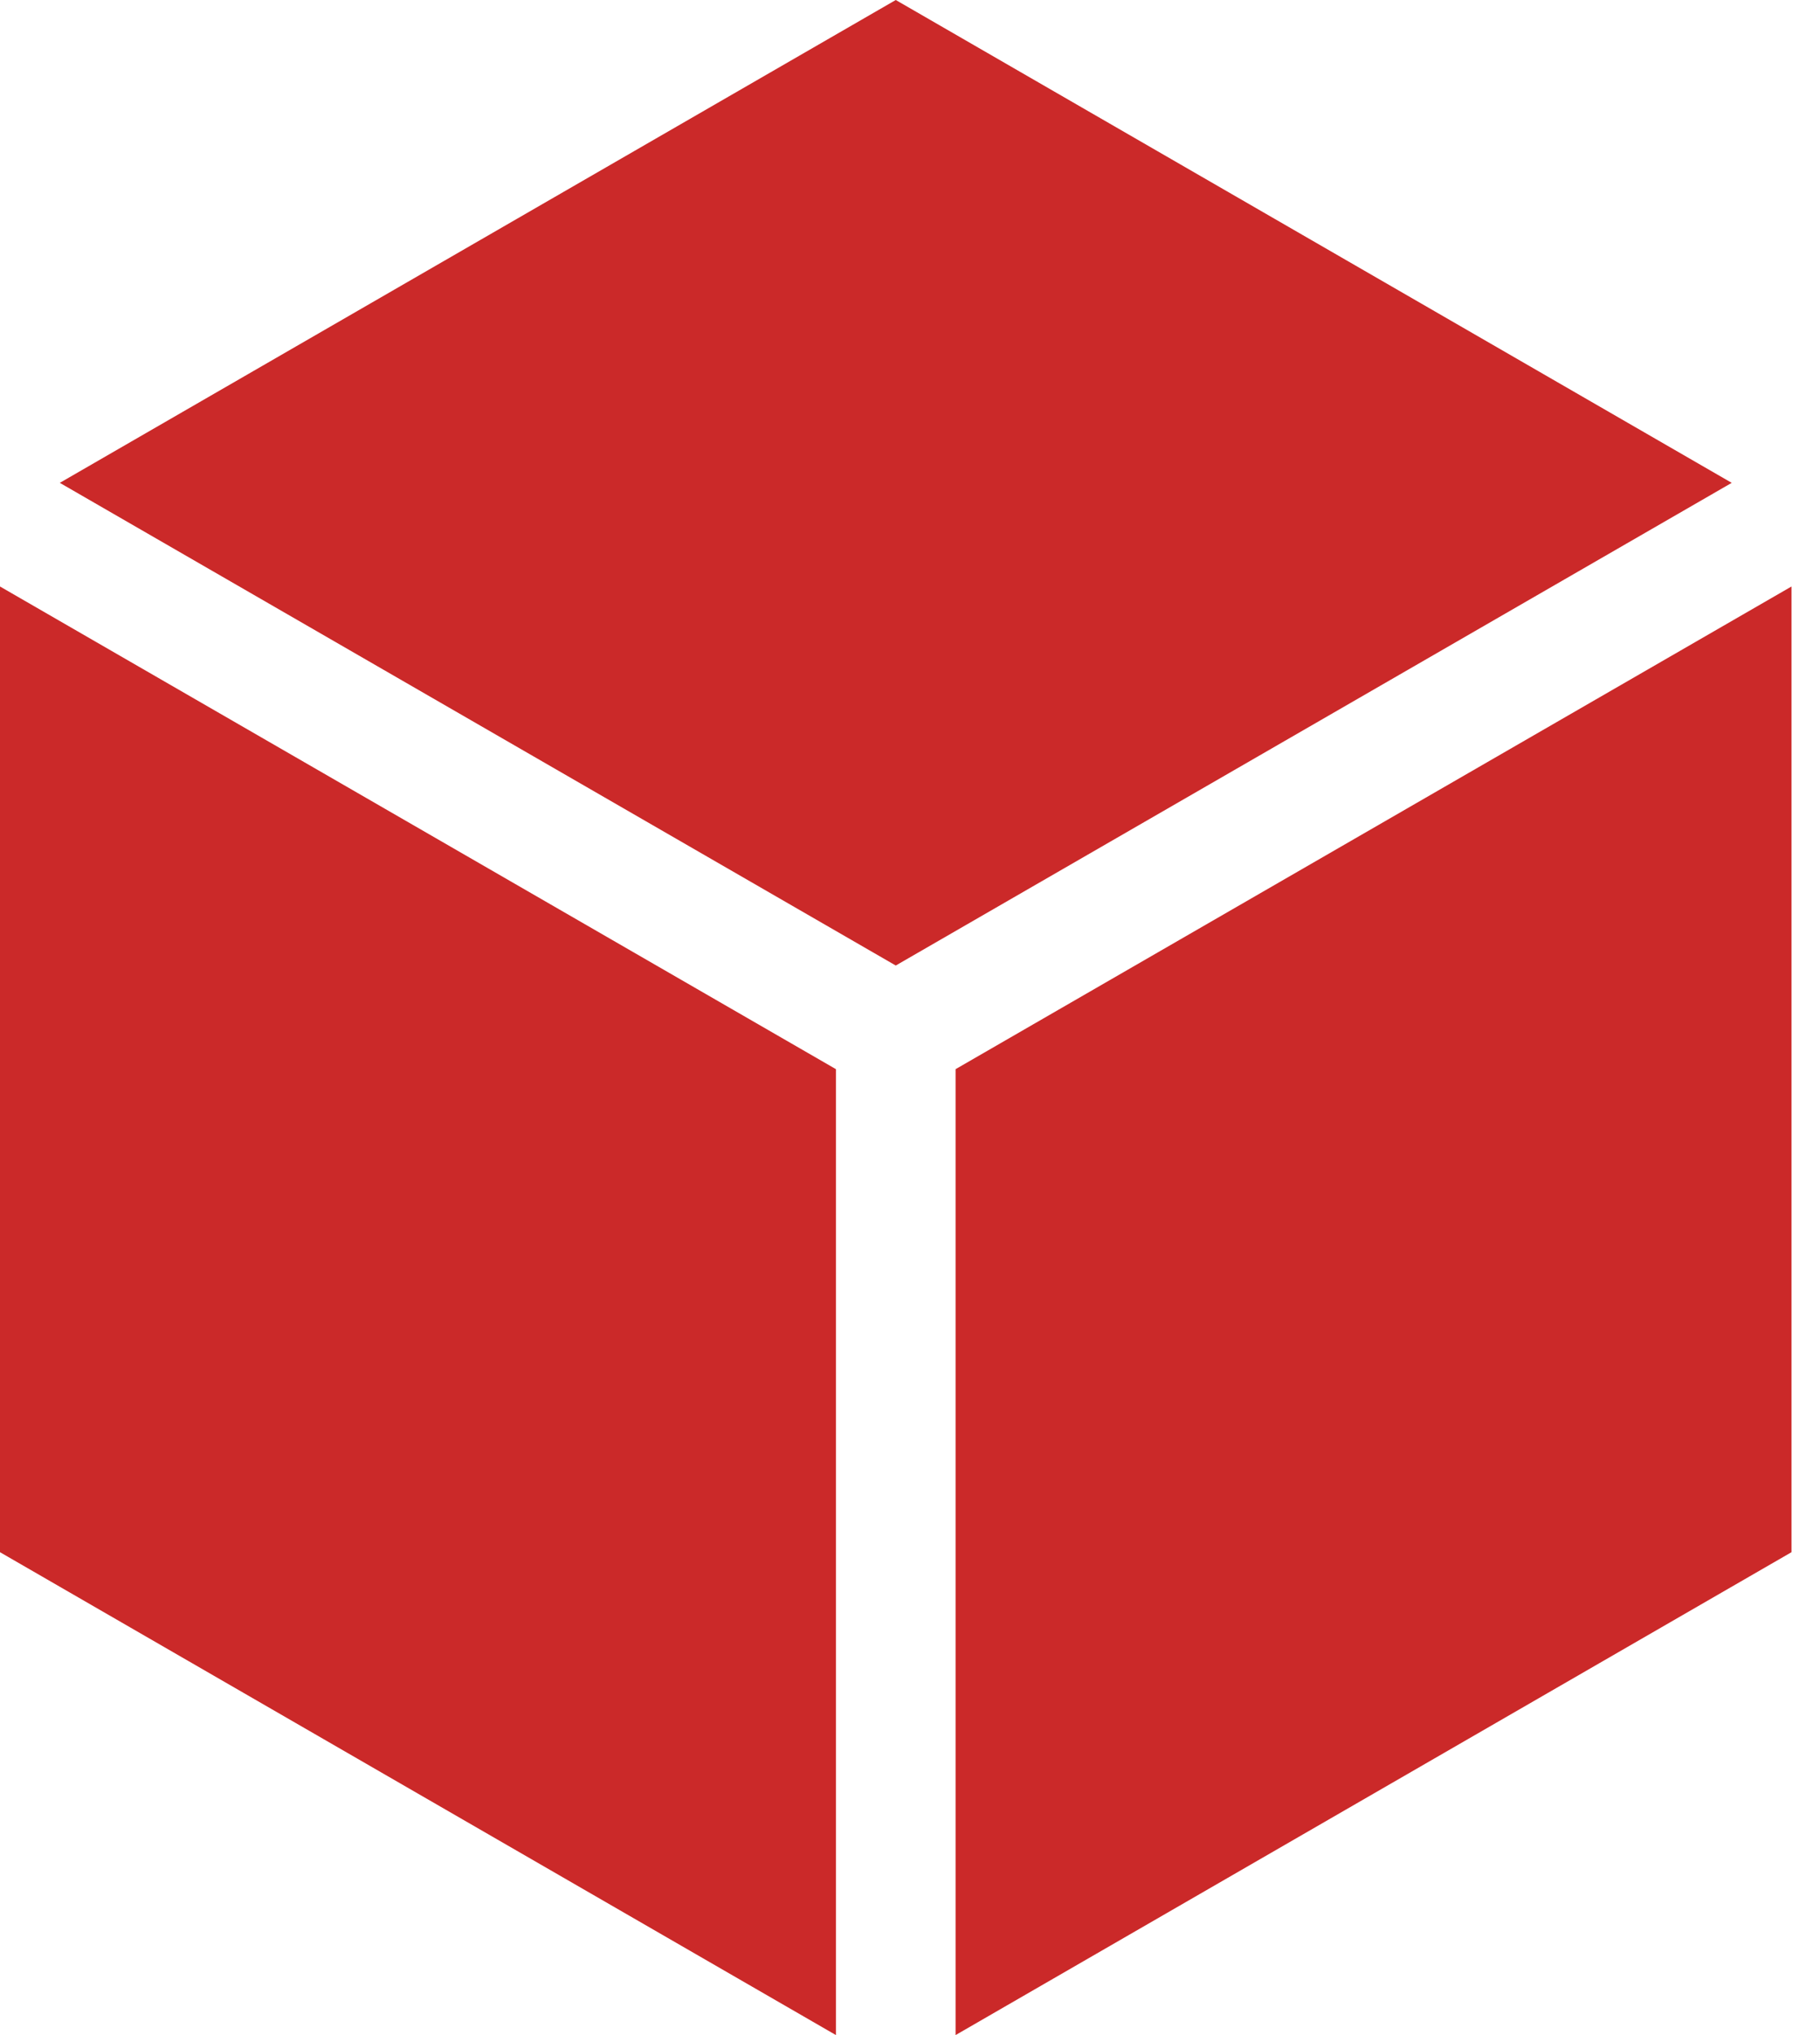 <svg width="51" height="57" viewBox="0 0 51 57" fill="#cb2929" xmlns="http://www.w3.org/2000/svg">
<path d="M25.101 27.043L48.526 13.524L25.101 0L1.676 13.524L25.101 27.043Z" fill="#cb2929"/>
<path d="M23.425 29.946L0 16.427V43.475L23.425 57V29.946Z" fill="#cb2929"/>
<path d="M26.777 29.946V57L50.201 43.475V16.427L26.777 29.946Z" fill="#cb2929"/>
</svg>
